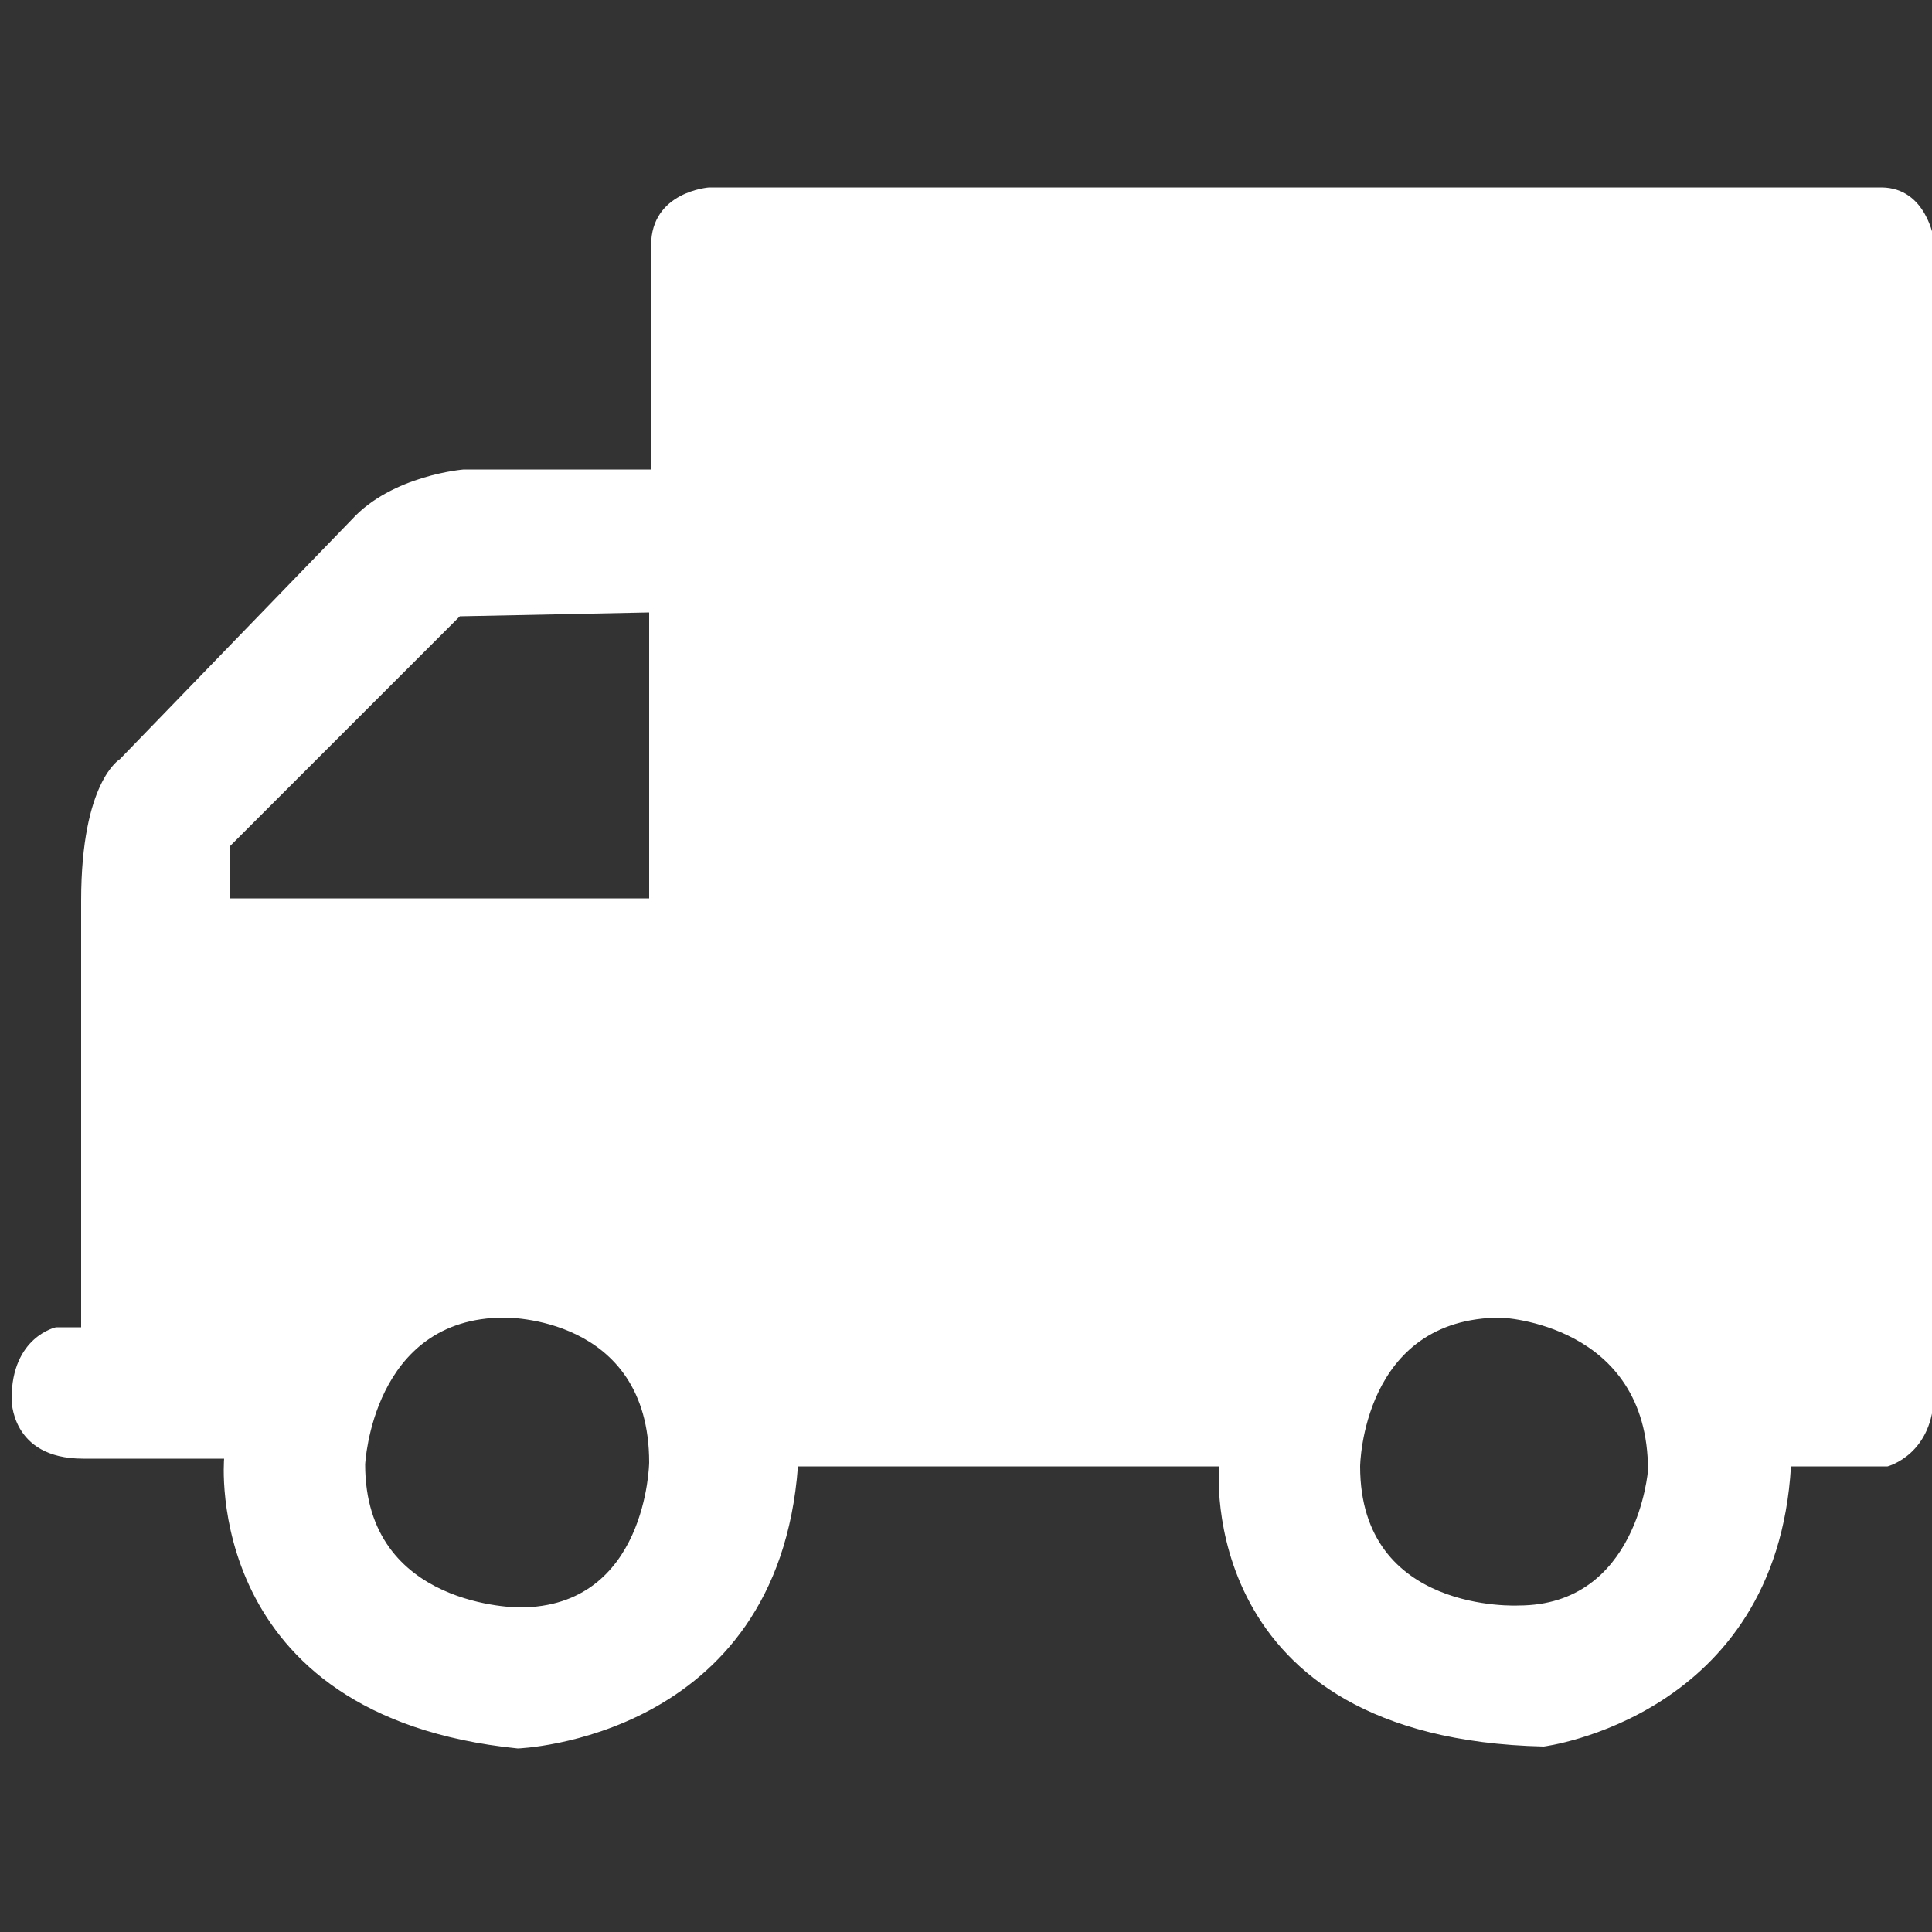 <svg xmlns="http://www.w3.org/2000/svg" width="1000" height="1000" viewBox="0 0 1000 1000">
  <rect x="0" y="0" width="1000" height="1000" fill="#333333" stroke="none"/>
  <defs>
    <style>
      .cls-1 {
        fill: #fff;
        fill-rule: evenodd;
      }
    </style>
  </defs>
  <path class="cls-1" d="M974,97H367s-30,2.084-30,30V243H240s-37.039,2.936-58,26L62,393s-19.948,11.51-20,73V687H29S6,691.81,6,724c0,0-.747,31,37,31h73S103.969,888.378,268,905c0,0,134.51-4.553,145-146H631S618.061,899.847,799,904c0,0,120.417-15.22,128-145h50s24-6.147,24-38V124S997.192,97.282,974,97ZM336,317V465H119V438L238,319ZM261,682s75-1.393,75,75c0,0-1.029,75-67,75,0,0-80,.429-80-74C189,758,192.6,682,261,682Zm516,0s76,3.012,76,79c0,0-5.341,70-67,70,0,0-82,4.335-82-72C704,759,704.916,682,777,682Z"/>
</svg>
